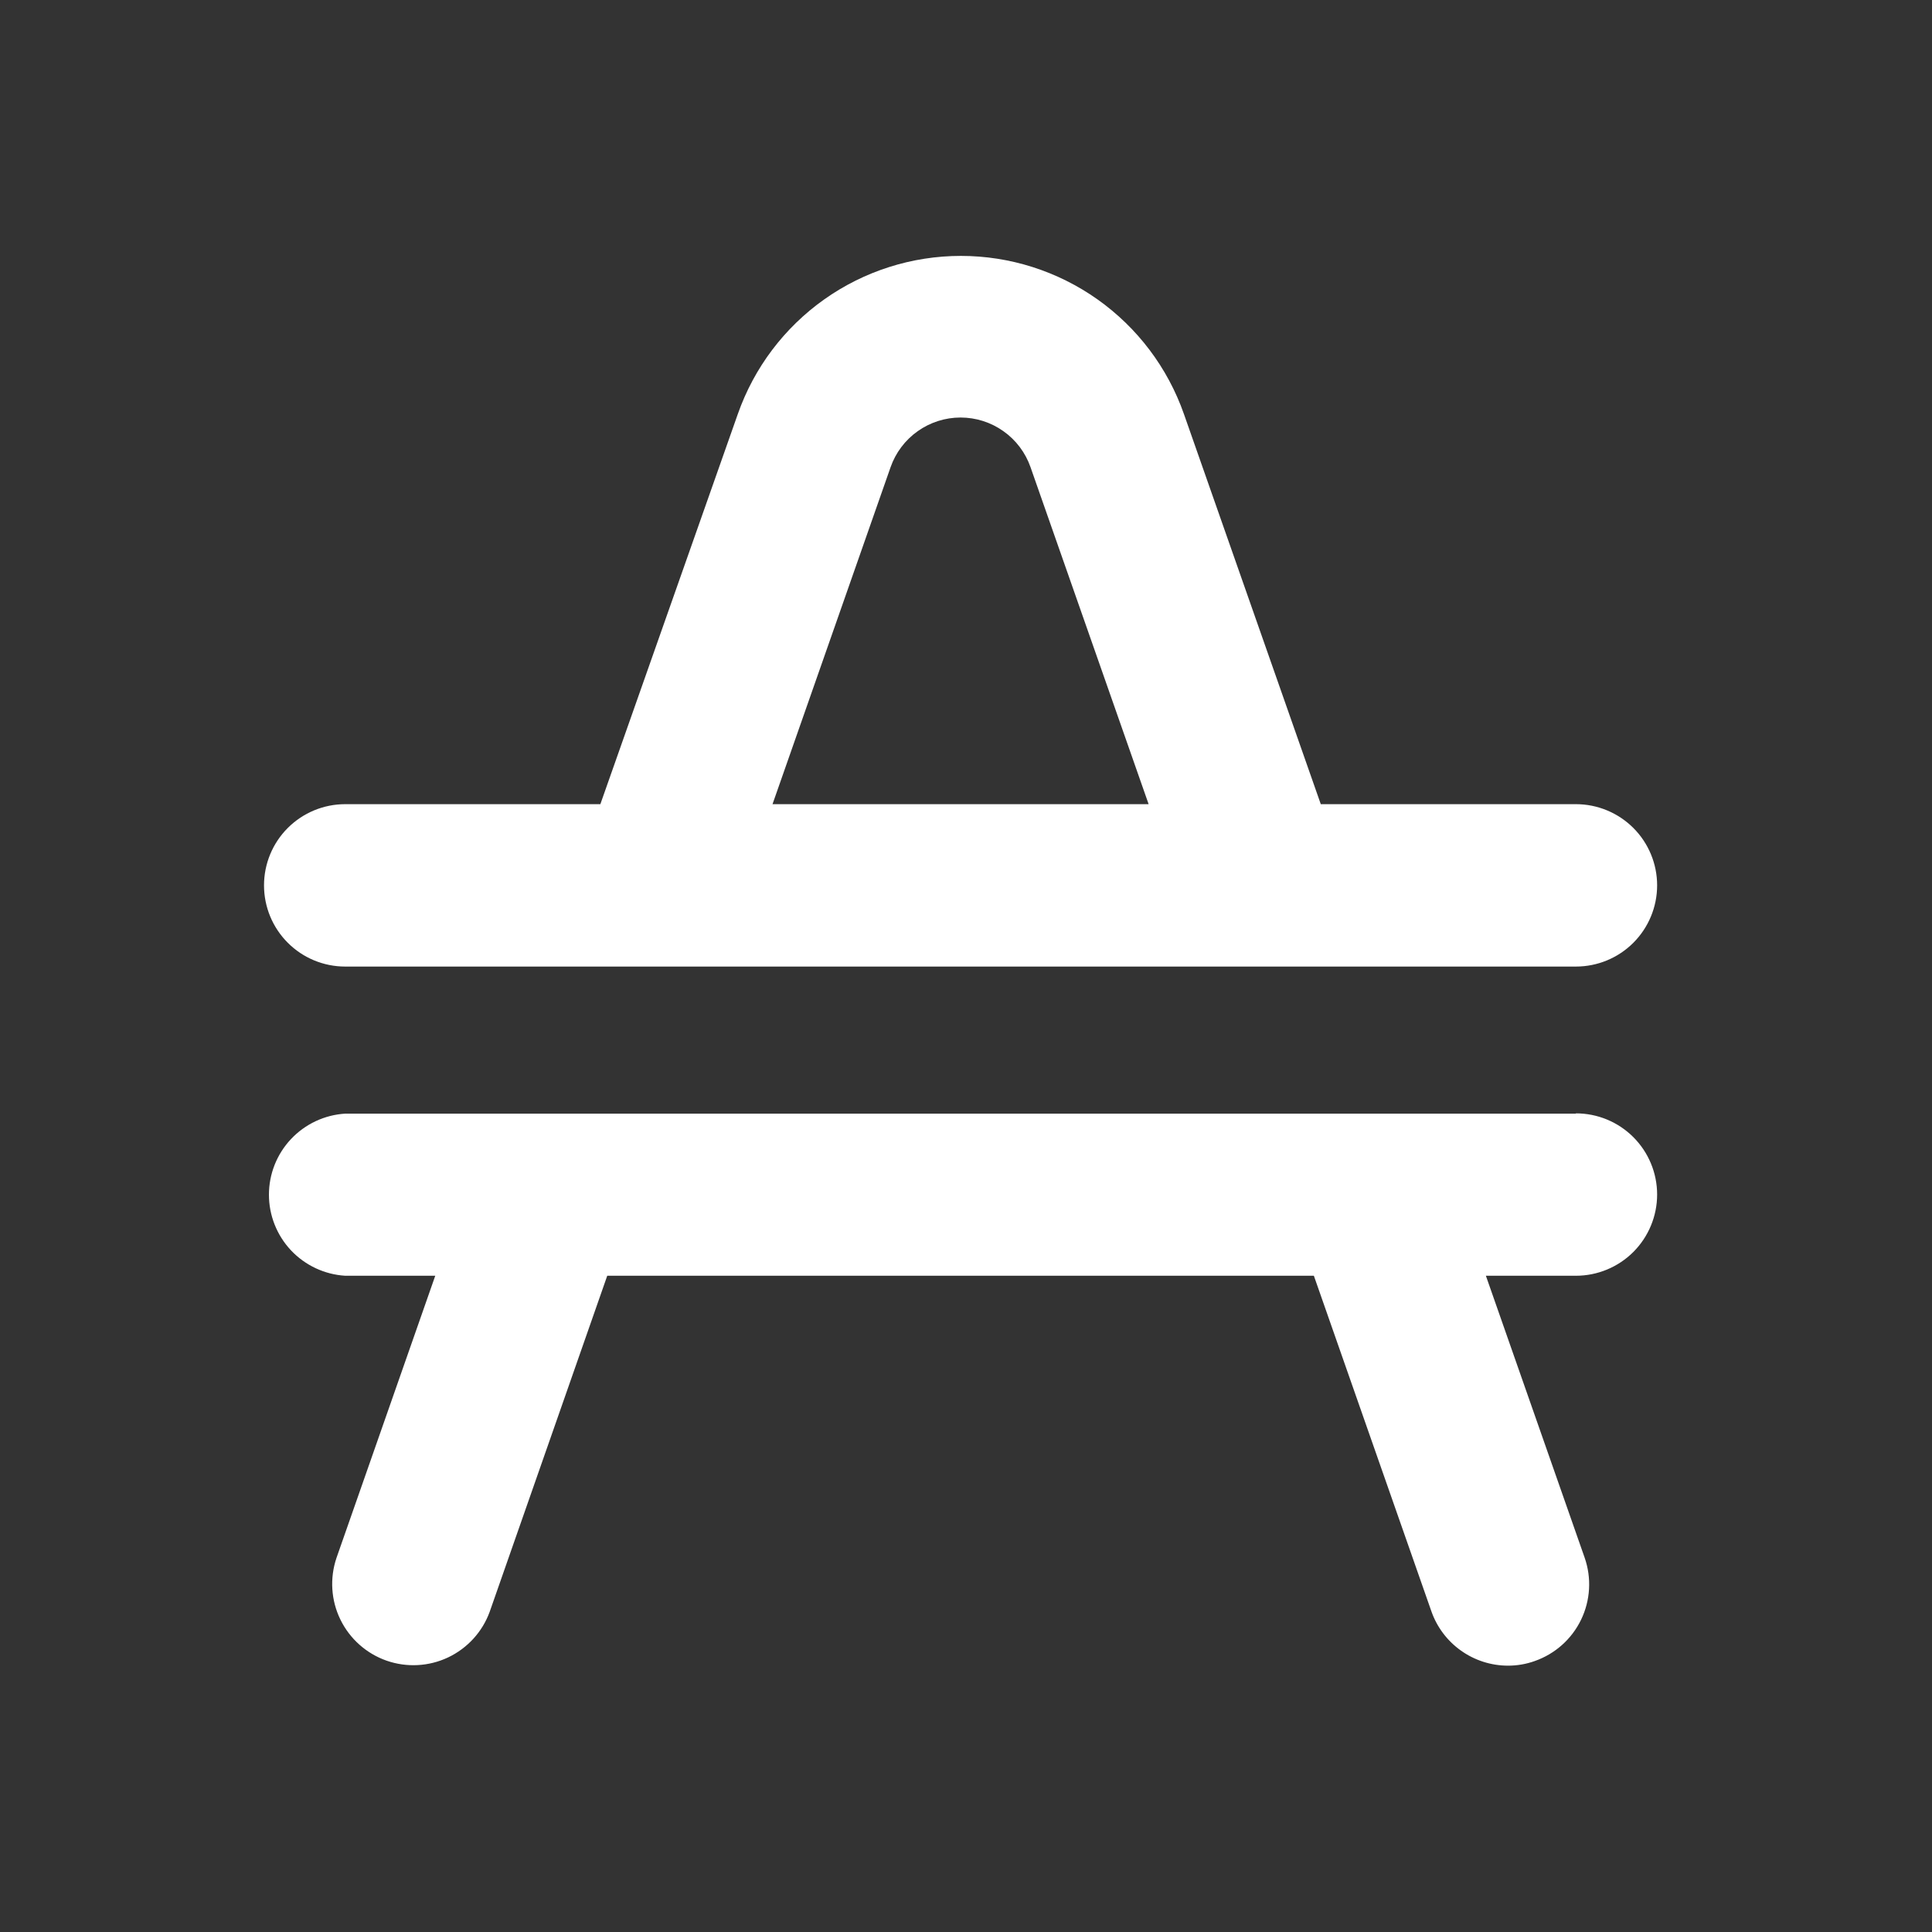 <svg width="55" height="55" viewBox="0 0 55 55" fill="none" xmlns="http://www.w3.org/2000/svg">
<rect x="0" y="0" width="55" height="55" fill="#333333" stroke="none"/>
<path d="M9.827 27.516H44.863C45.476 27.516 46.064 27.273 46.498 26.839C46.931 26.405 47.175 25.818 47.175 25.204C47.175 24.591 46.931 24.003 46.498 23.57C46.064 23.137 45.476 22.893 44.863 22.893H37.6L33.703 11.784C33.241 10.469 32.382 9.33 31.245 8.524C30.107 7.718 28.748 7.285 27.354 7.285C25.96 7.285 24.6 7.718 23.463 8.524C22.326 9.33 21.467 10.469 21.005 11.784L17.091 22.893H9.827C9.214 22.893 8.626 23.137 8.193 23.57C7.759 24.003 7.516 24.591 7.516 25.204C7.516 25.818 7.759 26.405 8.193 26.839C8.626 27.273 9.214 27.516 9.827 27.516ZM25.354 13.297C25.499 12.884 25.769 12.527 26.125 12.275C26.482 12.022 26.908 11.886 27.345 11.886C27.782 11.886 28.209 12.022 28.565 12.275C28.922 12.527 29.191 12.884 29.336 13.297L32.699 22.893H21.992L25.354 13.297Z" fill="white"/>
<path d="M44.863 31.703H9.827C9.24 31.739 8.688 31.998 8.284 32.427C7.881 32.855 7.656 33.422 7.656 34.011C7.656 34.599 7.881 35.166 8.284 35.595C8.688 36.023 9.24 36.282 9.827 36.318H12.391L9.579 44.35C9.384 44.927 9.423 45.558 9.69 46.105C9.957 46.653 10.429 47.073 11.003 47.275C11.578 47.476 12.209 47.443 12.759 47.182C13.309 46.92 13.735 46.453 13.942 45.88L17.287 36.318H37.403L40.749 45.872C40.907 46.323 41.202 46.714 41.593 46.991C41.983 47.268 42.449 47.417 42.928 47.418C43.188 47.418 43.447 47.374 43.692 47.286C44.271 47.083 44.745 46.66 45.011 46.108C45.277 45.556 45.313 44.92 45.111 44.342L42.3 36.318H44.863C45.476 36.318 46.064 36.074 46.498 35.641C46.931 35.207 47.175 34.619 47.175 34.006C47.175 33.393 46.931 32.805 46.498 32.372C46.064 31.938 45.476 31.695 44.863 31.695V31.703Z" fill="white"/>
</svg>
